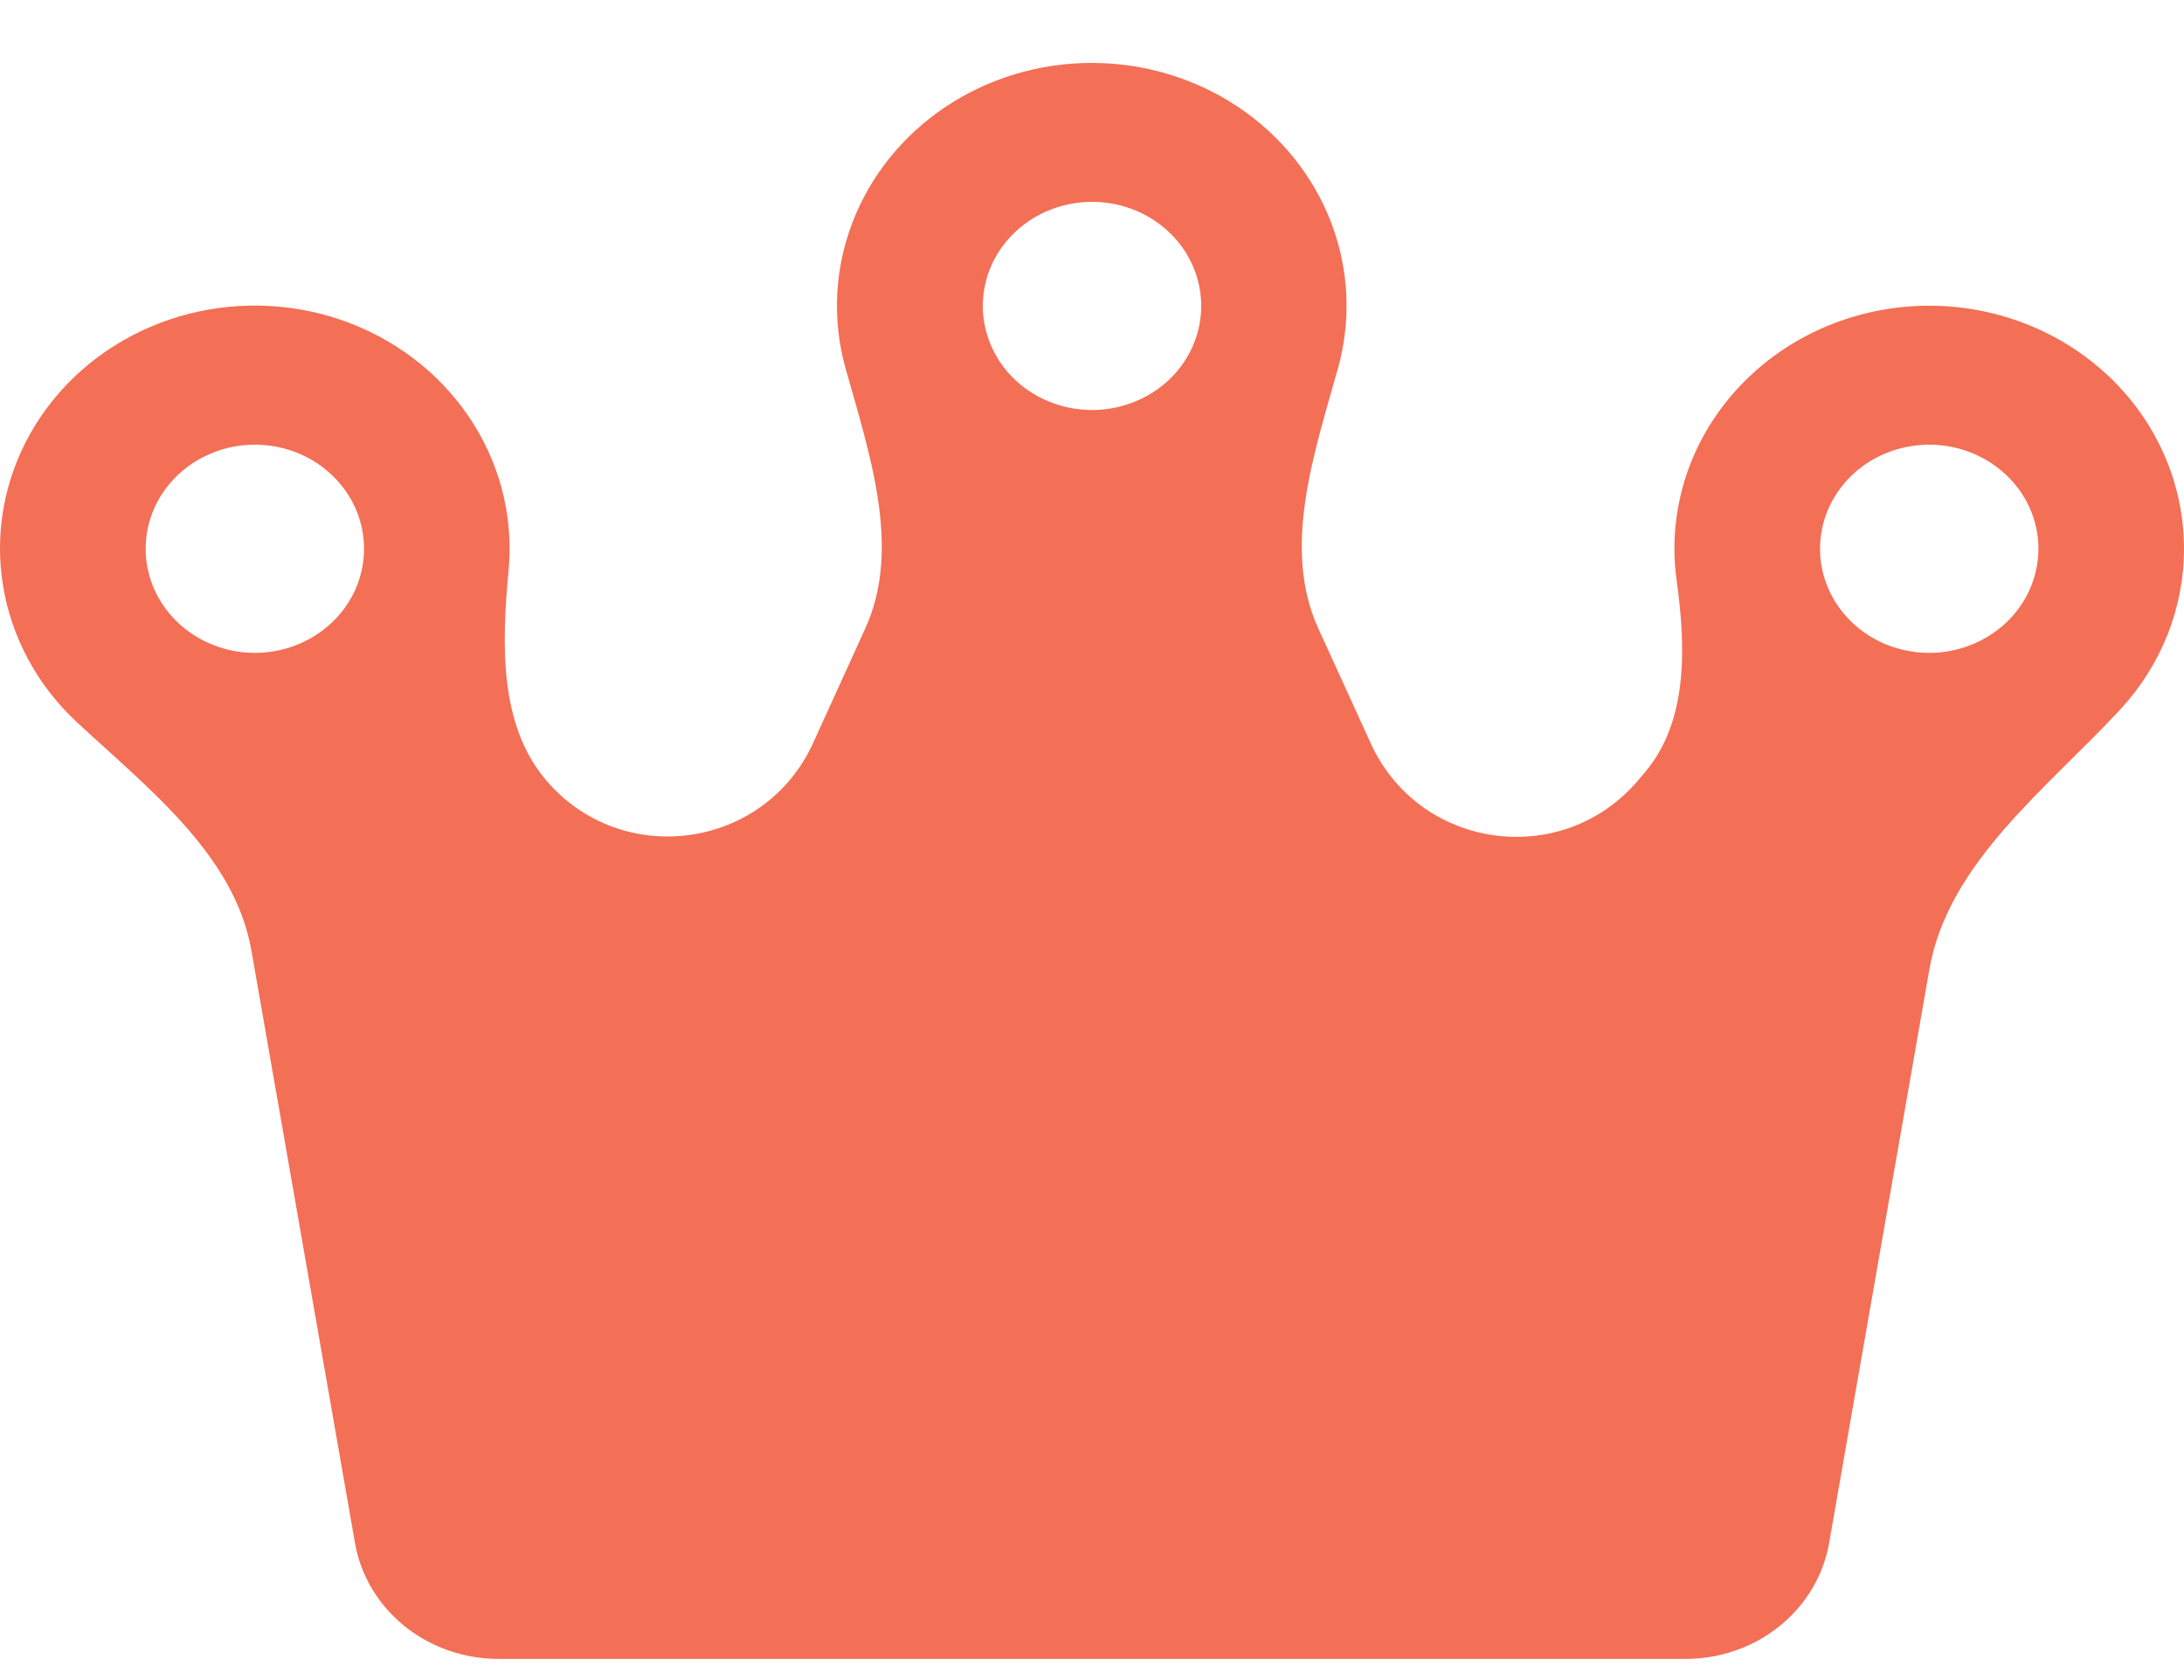 <svg xmlns="http://www.w3.org/2000/svg" width="26" height="20" viewBox="0 0 26 20" fill="none">
    <path d="M26 6.533C26 6.08 25.889 5.633 25.675 5.229C25.462 4.825 25.151 4.474 24.769 4.205C24.387 3.936 23.944 3.756 23.475 3.68C23.007 3.604 22.527 3.634 22.073 3.768C21.619 3.901 21.204 4.134 20.862 4.449C20.52 4.763 20.26 5.149 20.103 5.577C19.947 6.004 19.897 6.461 19.96 6.91C20.07 7.702 20.098 8.589 19.579 9.198L19.498 9.293C18.595 10.353 16.897 10.116 16.319 8.85L15.694 7.481C15.257 6.523 15.644 5.399 15.928 4.385C16.088 3.812 16.06 3.206 15.847 2.649C15.633 2.092 15.246 1.611 14.736 1.271C14.226 0.931 13.619 0.749 12.997 0.749C12.375 0.749 11.768 0.931 11.258 1.271C10.749 1.611 10.361 2.092 10.148 2.649C9.934 3.206 9.906 3.812 10.066 4.385C10.35 5.399 10.738 6.523 10.301 7.481L9.68 8.845C9.103 10.111 7.405 10.349 6.502 9.289C5.936 8.625 5.974 7.652 6.055 6.783C6.067 6.651 6.07 6.518 6.063 6.385C6.03 5.756 5.782 5.154 5.357 4.671C4.932 4.188 4.353 3.85 3.709 3.71C3.064 3.57 2.389 3.634 1.786 3.893C1.183 4.152 0.686 4.592 0.369 5.146C0.053 5.699 -0.065 6.336 0.034 6.959C0.133 7.583 0.442 8.158 0.916 8.598C1.763 9.385 2.793 10.177 2.993 11.315L4.226 18.368C4.293 18.754 4.502 19.104 4.815 19.357C5.128 19.61 5.525 19.748 5.935 19.748H20.066C20.476 19.748 20.873 19.61 21.186 19.357C21.499 19.104 21.708 18.754 21.775 18.368L22.969 11.538C23.191 10.27 24.366 9.39 25.241 8.446C25.73 7.918 26 7.237 26 6.533ZM13 2.403C13.258 2.403 13.509 2.475 13.723 2.612C13.936 2.748 14.103 2.941 14.201 3.168C14.3 3.394 14.325 3.643 14.275 3.884C14.225 4.124 14.101 4.345 13.92 4.518C13.738 4.691 13.506 4.809 13.254 4.857C13.002 4.905 12.741 4.88 12.503 4.786C12.265 4.693 12.062 4.534 11.919 4.33C11.777 4.126 11.7 3.887 11.7 3.642C11.7 3.313 11.837 2.998 12.081 2.766C12.325 2.533 12.656 2.403 13 2.403ZM1.734 6.533C1.734 6.288 1.81 6.048 1.953 5.844C2.096 5.641 2.299 5.482 2.537 5.388C2.774 5.294 3.035 5.27 3.288 5.318C3.54 5.365 3.771 5.483 3.953 5.657C4.135 5.83 4.259 6.051 4.309 6.291C4.359 6.531 4.333 6.78 4.235 7.007C4.137 7.233 3.97 7.427 3.756 7.563C3.542 7.699 3.291 7.772 3.034 7.772C2.689 7.772 2.359 7.641 2.115 7.409C1.871 7.176 1.734 6.861 1.734 6.533ZM22.967 7.772C22.71 7.772 22.458 7.699 22.244 7.563C22.031 7.427 21.864 7.233 21.766 7.007C21.667 6.78 21.642 6.531 21.692 6.291C21.742 6.051 21.866 5.83 22.047 5.657C22.229 5.483 22.461 5.365 22.713 5.318C22.965 5.27 23.227 5.294 23.464 5.388C23.702 5.482 23.905 5.641 24.048 5.844C24.191 6.048 24.267 6.288 24.267 6.533C24.267 6.861 24.13 7.176 23.886 7.409C23.642 7.641 23.311 7.772 22.967 7.772Z" fill="#F36F56"/>
</svg>